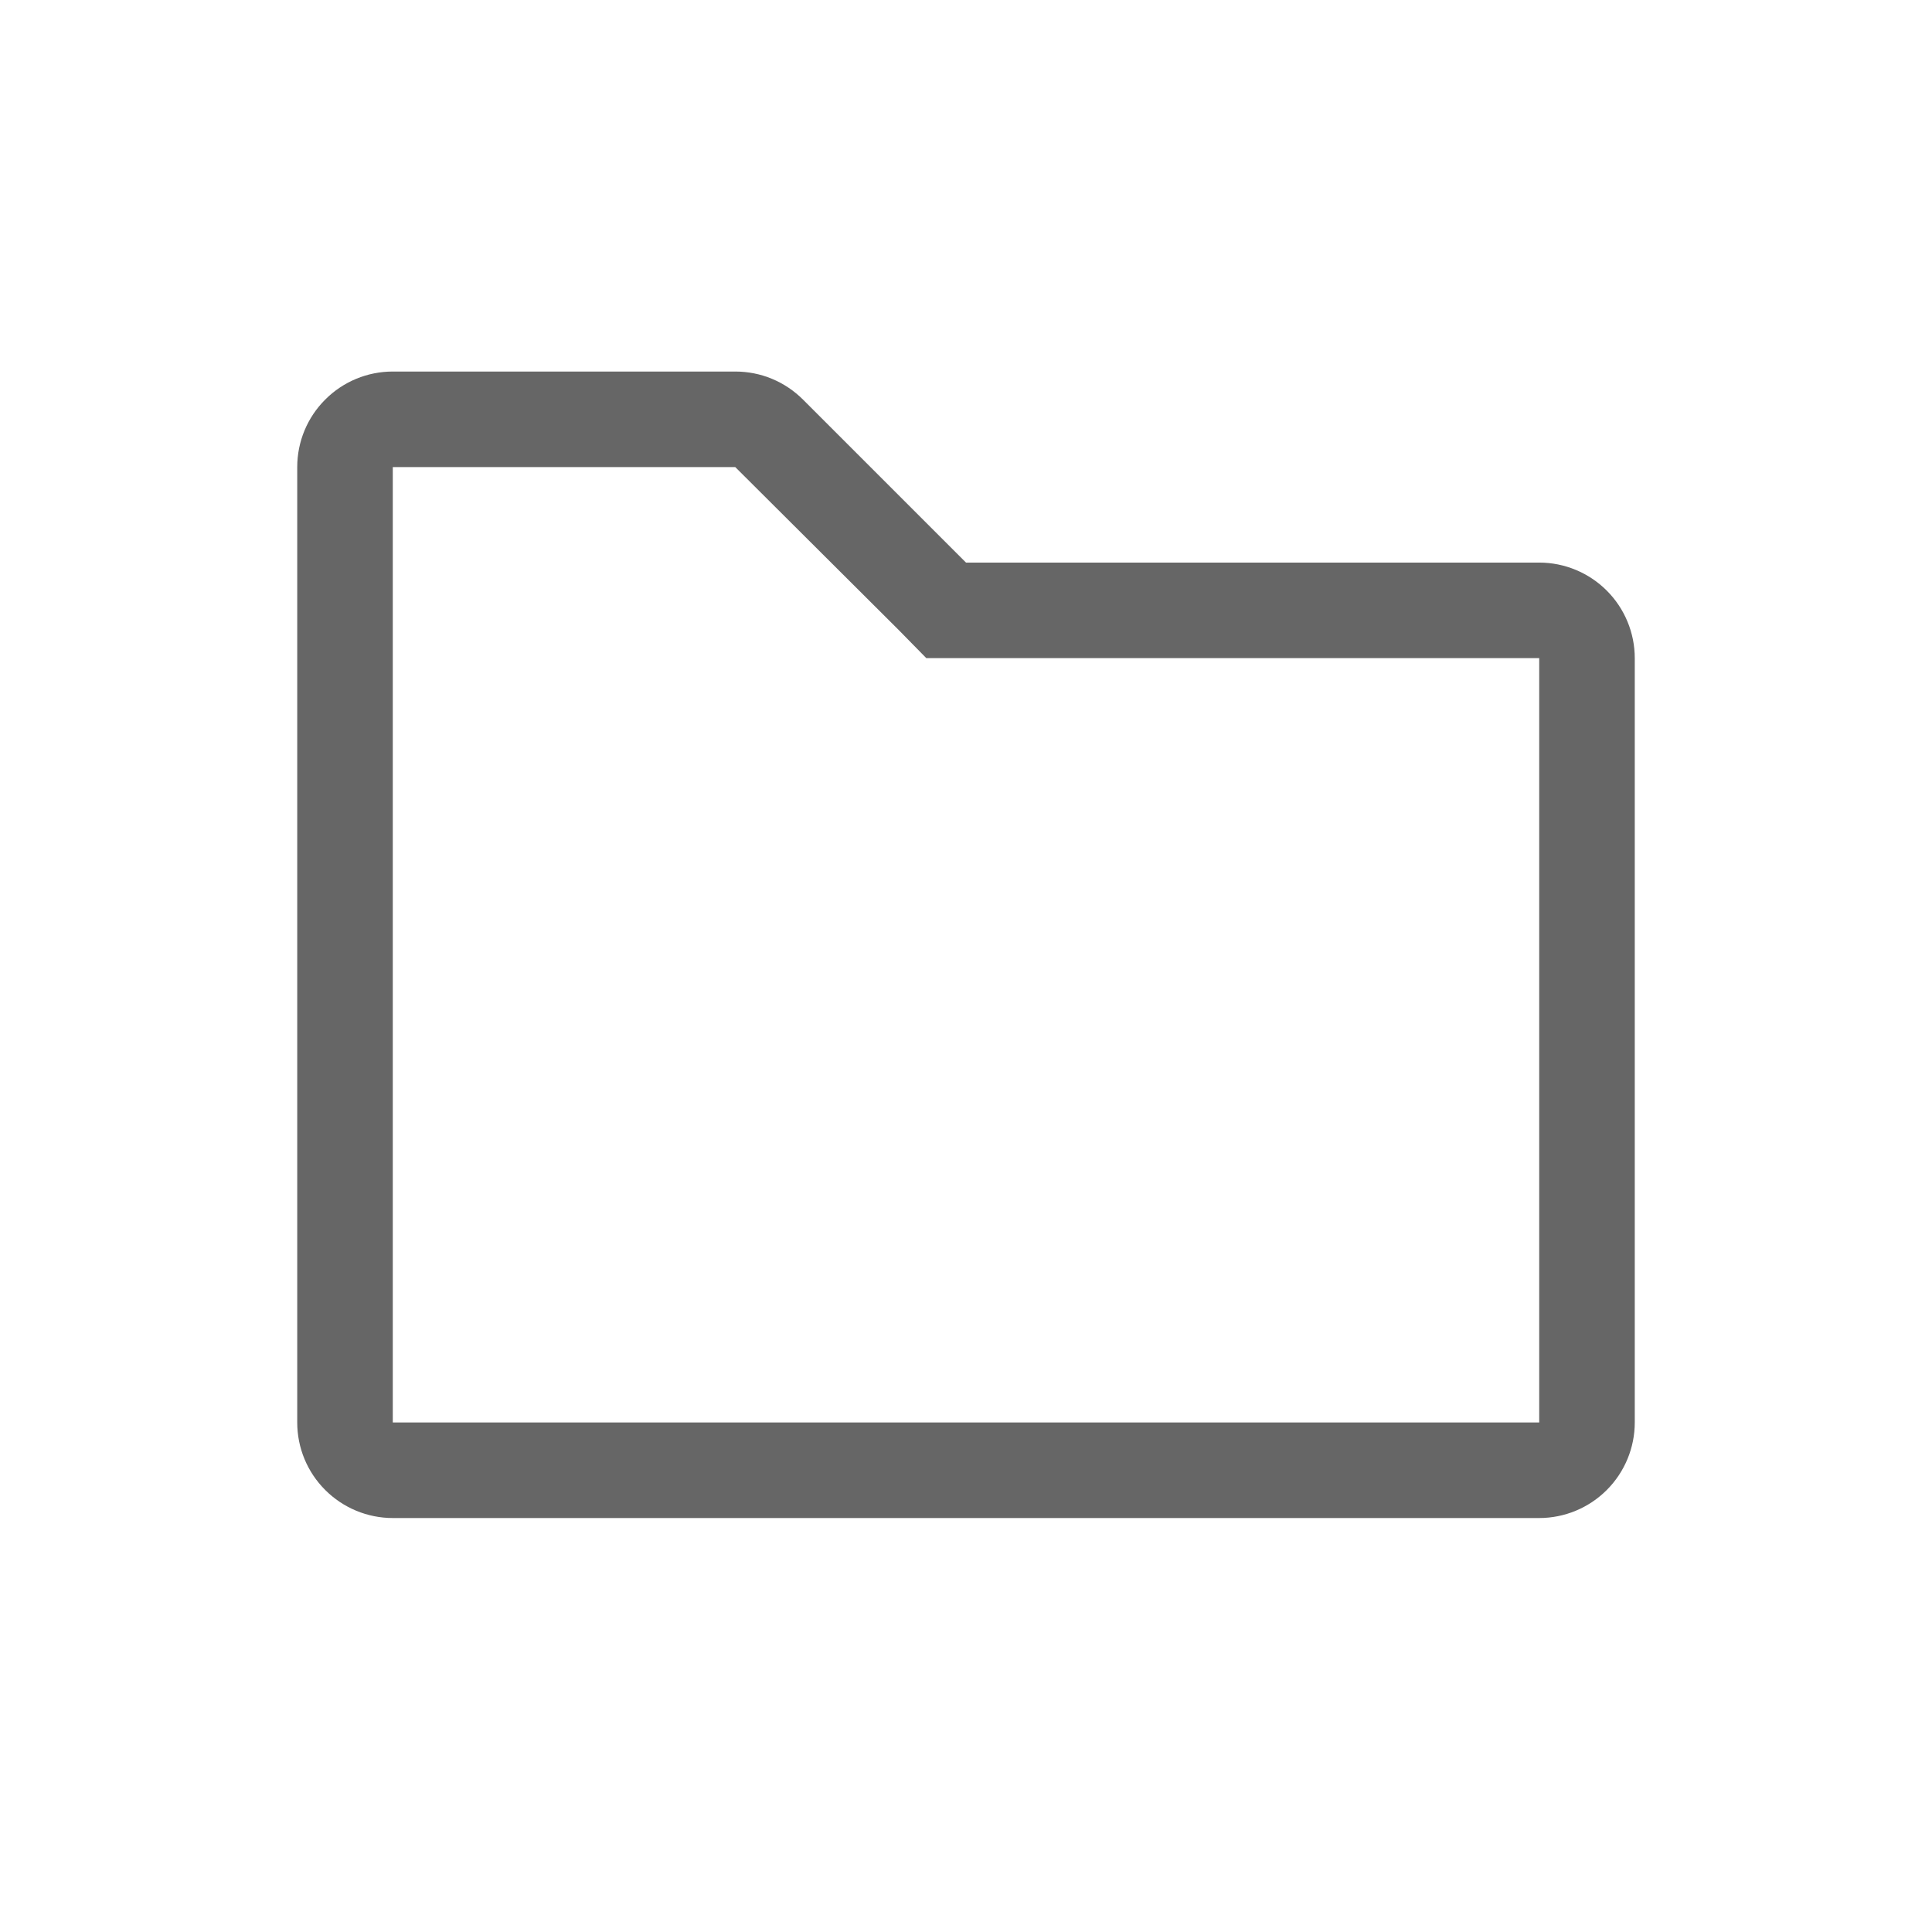 <svg width="26" height="26" viewBox="0 0 26 26" fill="none" xmlns="http://www.w3.org/2000/svg">
<path d="M9.895 6.286L12.094 8.478L12.466 8.857H20.714V19.143H5.286V6.286H9.895ZM9.895 5H5.286C4.945 5 4.618 5.135 4.377 5.377C4.135 5.618 4 5.945 4 6.286V19.143C4 19.484 4.135 19.811 4.377 20.052C4.618 20.293 4.945 20.429 5.286 20.429H20.714C21.055 20.429 21.382 20.293 21.623 20.052C21.864 19.811 22 19.484 22 19.143V8.857C22 8.516 21.864 8.189 21.623 7.948C21.382 7.707 21.055 7.571 20.714 7.571H13L10.808 5.379C10.688 5.259 10.546 5.163 10.389 5.098C10.233 5.033 10.065 5 9.895 5V5Z" fill="#666666"/>
</svg>
